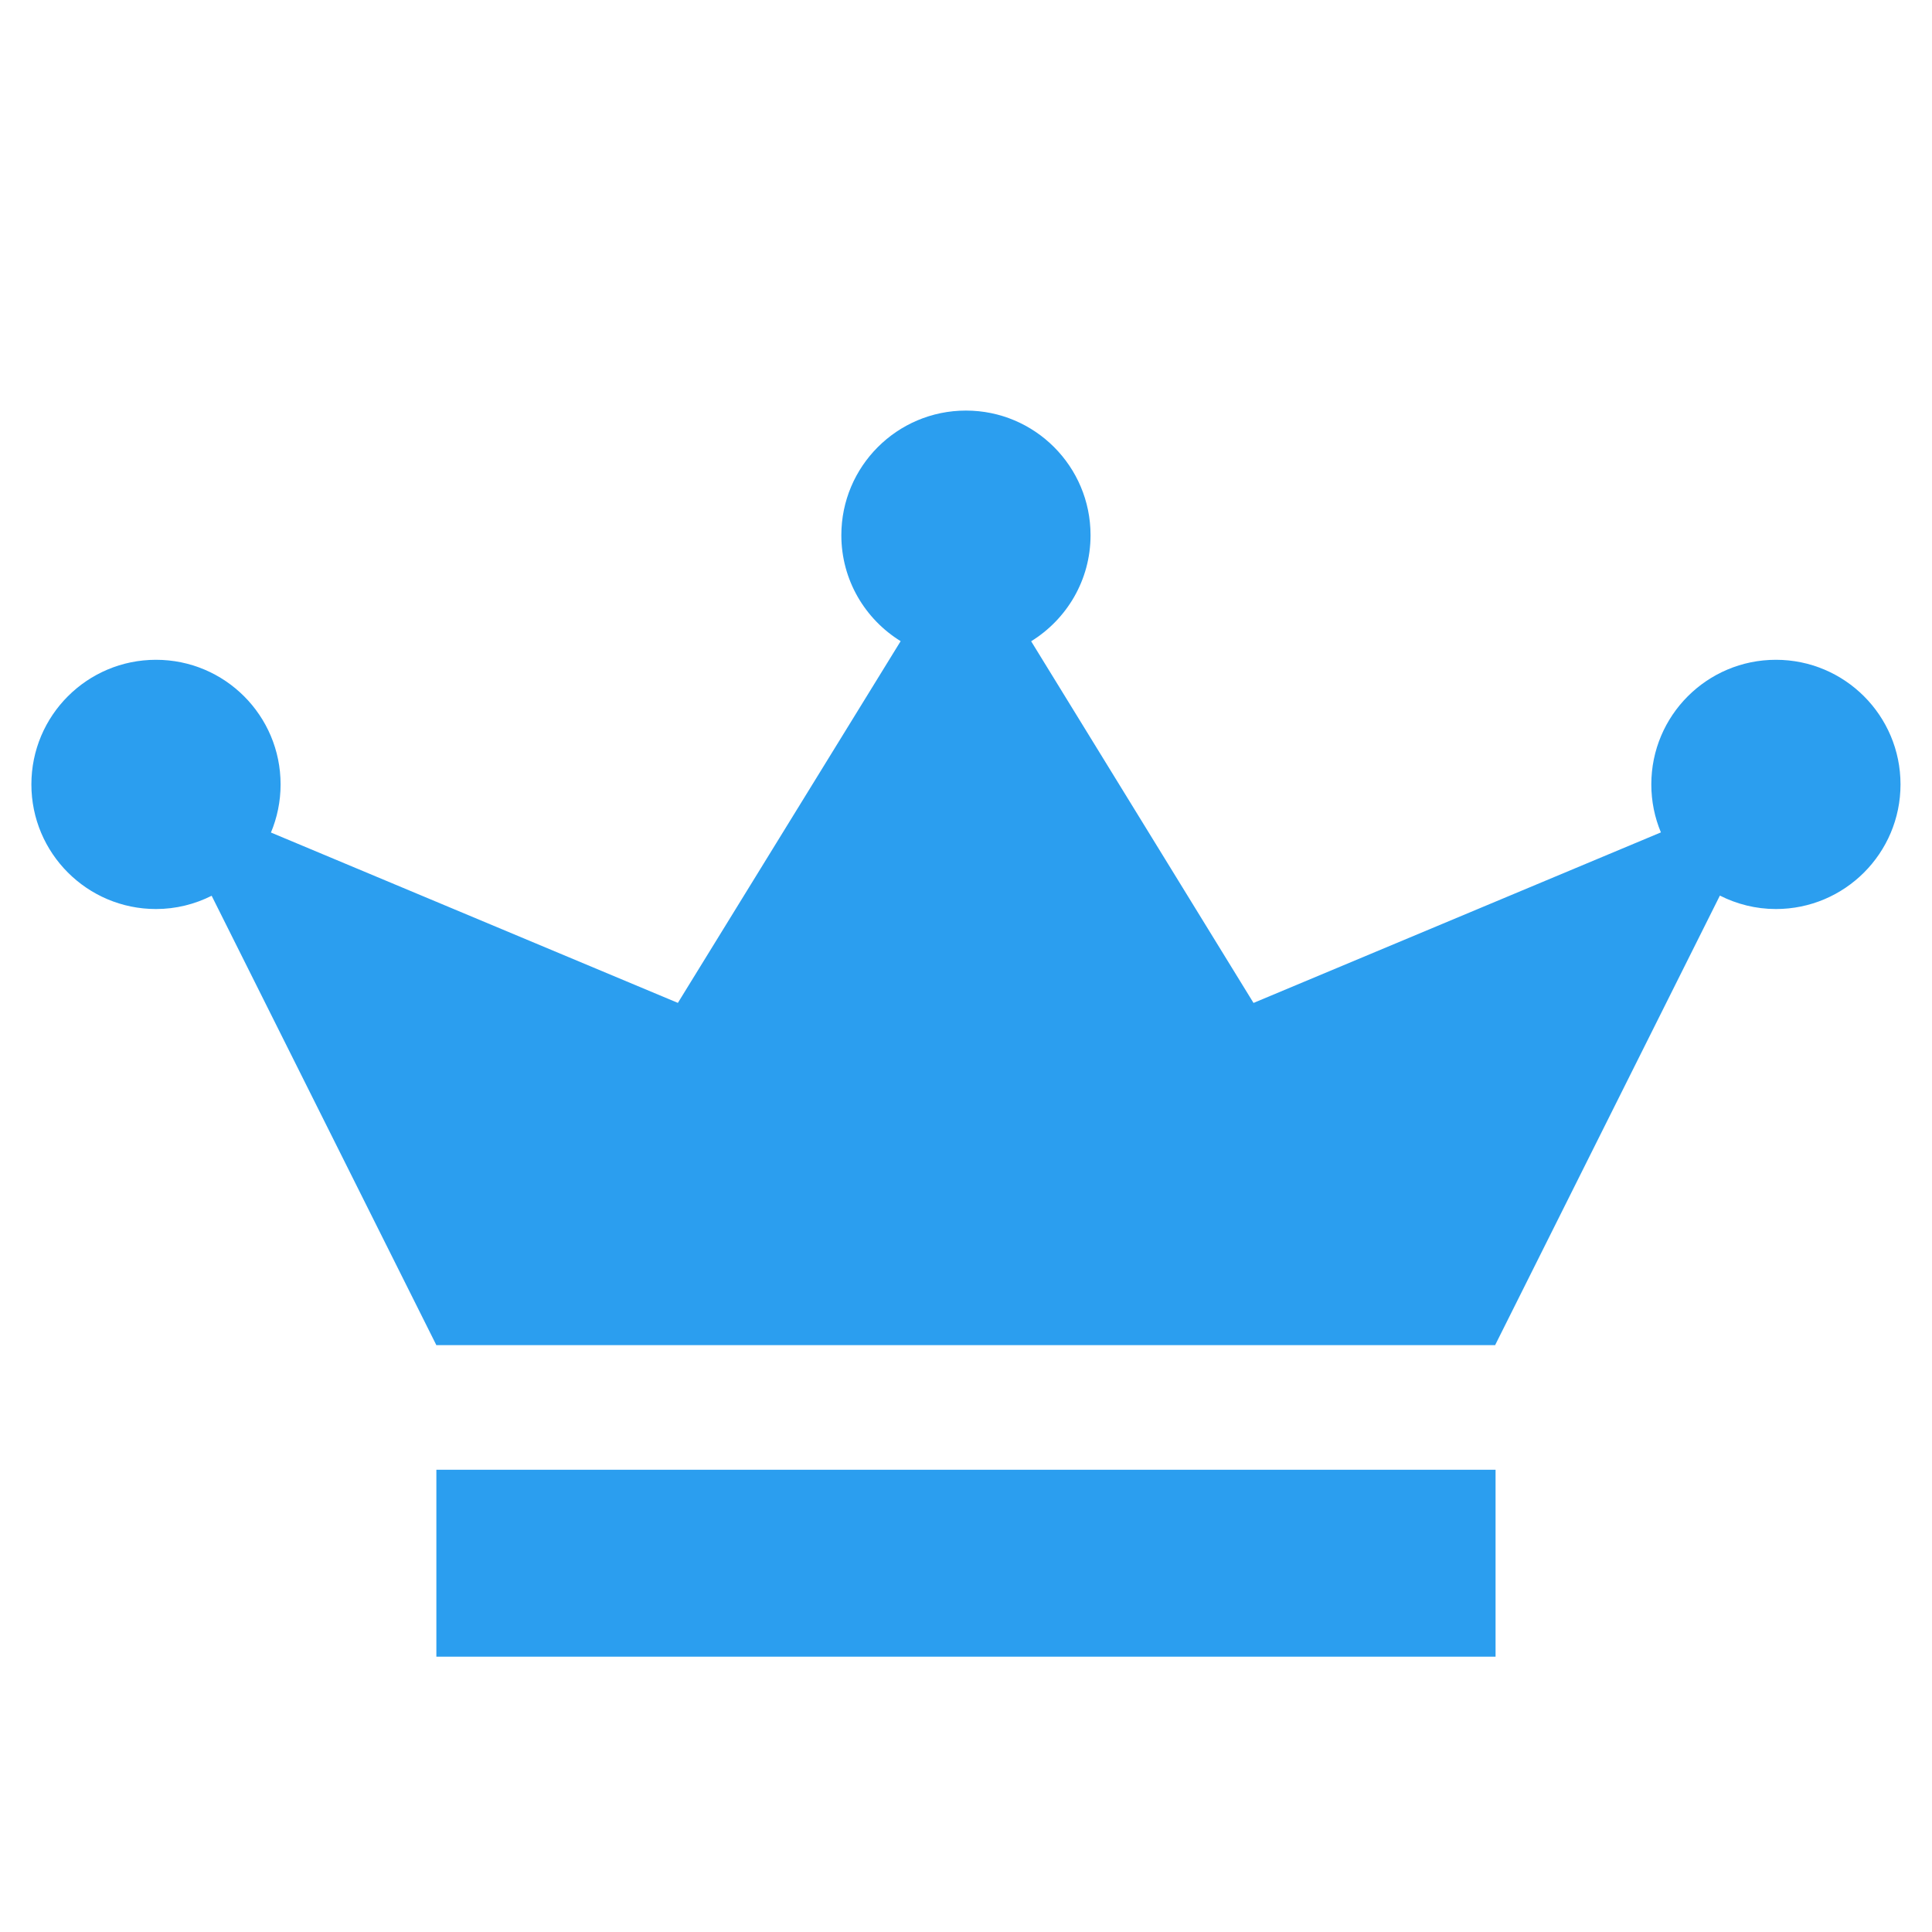 <?xml version="1.0" encoding="utf-8"?>
<!-- Generator: Adobe Illustrator 16.0.4, SVG Export Plug-In . SVG Version: 6.00 Build 0)  -->
<!DOCTYPE svg PUBLIC "-//W3C//DTD SVG 1.1//EN" "http://www.w3.org/Graphics/SVG/1.1/DTD/svg11.dtd">
<svg version="1.1" id="Ebene_1" xmlns="http://www.w3.org/2000/svg" xmlns:xlink="http://www.w3.org/1999/xlink" x="0px" y="0px"
	 width="113.391px" height="113.391px" viewBox="0 0 113.391 113.391" enable-background="new 0 0 113.391 113.391"
	 xml:space="preserve">
<g>
	<g>
		<defs>
			<rect id="SVGID_1_" x="0" y="0" width="113.387" height="113.388"/>
		</defs>
		<clipPath id="SVGID_2_">
			<use xlink:href="#SVGID_1_"  overflow="visible"/>
		</clipPath>
	</g>
</g>
<g>
	<defs>
		<rect id="SVGID_3_" x="0.004" y="0" width="113.387" height="113.387"/>
	</defs>
	<clipPath id="SVGID_4_">
		<use xlink:href="#SVGID_3_"  overflow="visible"/>
	</clipPath>
</g>
<rect x="25.611" y="86.261" fill="#2B9EEF" width="62.165" height="10.971"/>
<g>
	<defs>
		<rect id="SVGID_5_" x="0" y="0.004" width="113.387" height="113.386"/>
	</defs>
	<clipPath id="SVGID_6_">
		<use xlink:href="#SVGID_5_"  overflow="visible"/>
	</clipPath>
	<path clip-path="url(#SVGID_6_)" fill="#2B9EEF" d="M104.23,38.724c-4.039,0-7.313,3.273-7.313,7.314
		c0,0.998,0.2,1.949,0.563,2.816L73.57,58.863L60.519,37.636c2.088-1.289,3.486-3.59,3.486-6.225c0-4.039-3.273-7.314-7.313-7.314
		c-4.039,0-7.313,3.275-7.313,7.314c0,2.631,1.395,4.932,3.481,6.219l-13.075,21.23l-23.883-9.998
		c0.364-0.869,0.566-1.824,0.566-2.824c0-4.041-3.274-7.314-7.313-7.314s-7.313,3.273-7.313,7.314c0,4.037,3.274,7.314,7.313,7.314
		c1.176,0,2.283-0.285,3.267-0.779l13.184,26.367l-0.021,0.008h0.025H87.75h0.025l-0.021-0.008l13.188-26.377
		c0.989,0.5,2.104,0.789,3.289,0.789c4.039,0,7.312-3.277,7.312-7.314C111.543,41.998,108.269,38.724,104.23,38.724"/>
</g>
</svg>
